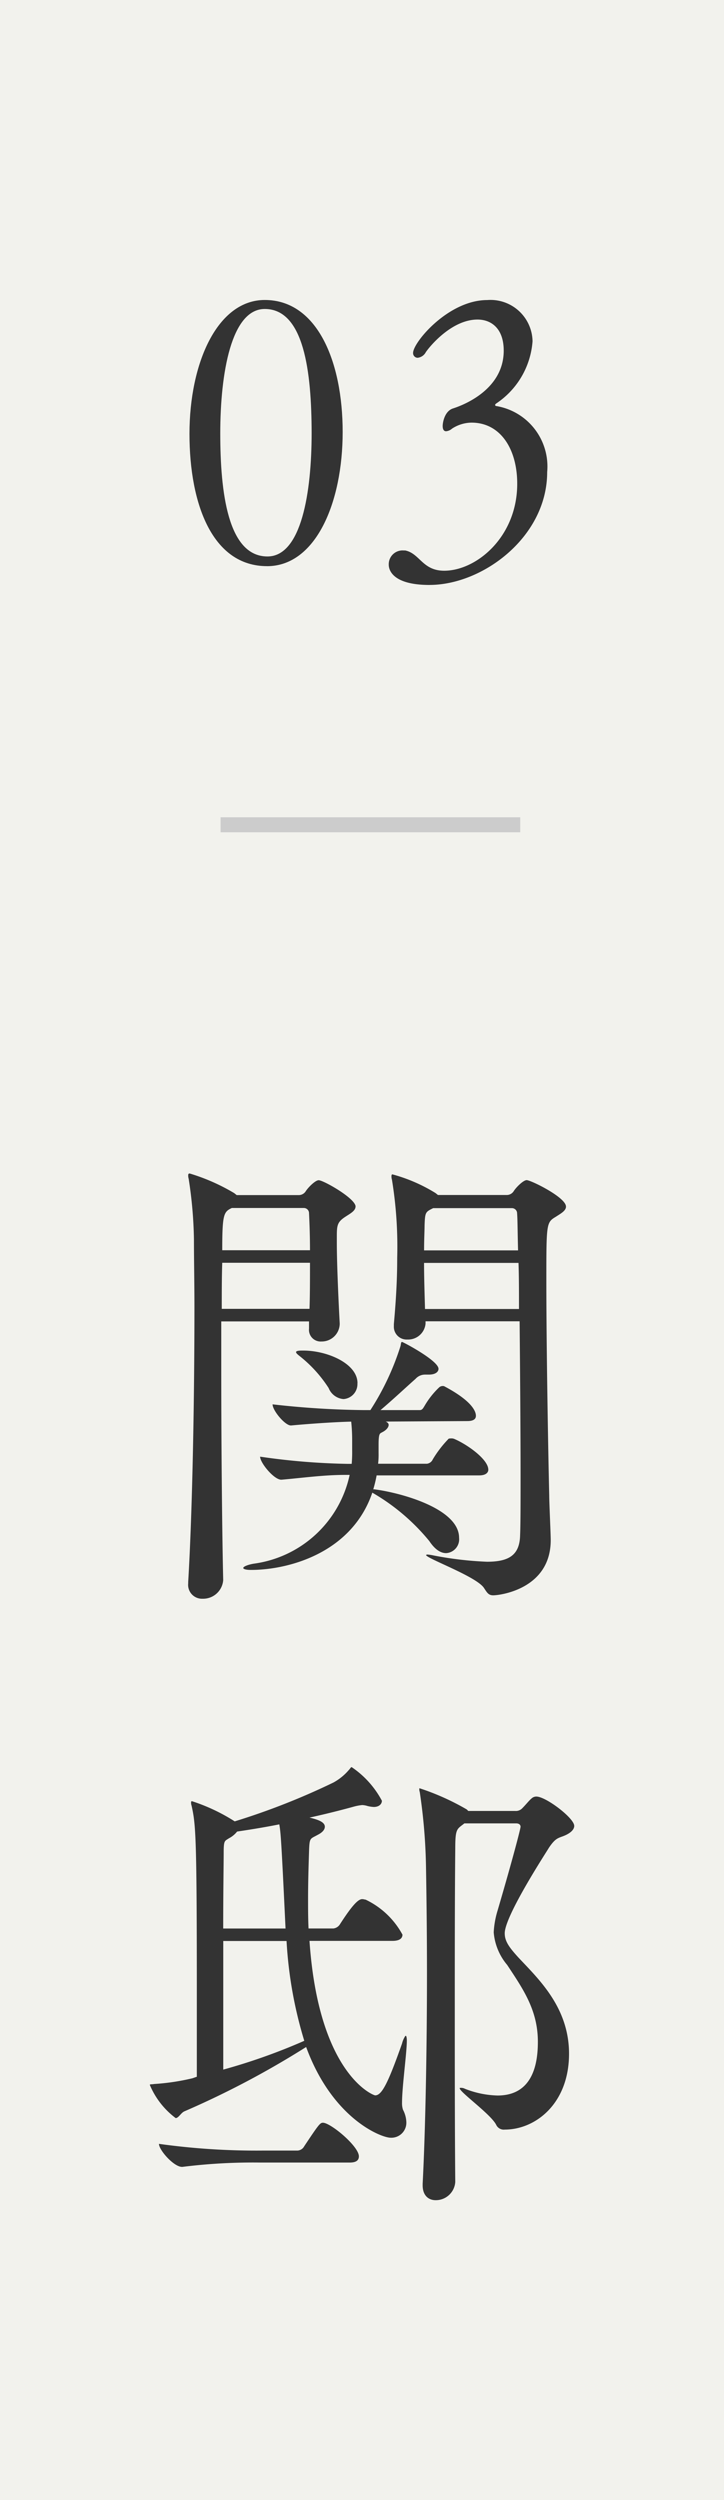 <svg xmlns="http://www.w3.org/2000/svg" xmlns:xlink="http://www.w3.org/1999/xlink" width="48.318" height="166.686" viewBox="0 0 48.318 166.686">
  <rect x="0" y="0" width="48.318" height="166.686" fill="#808080" stroke="none"/>
  <defs>
    <clipPath id="clip-path">
      <rect id="長方形_23550" data-name="長方形 23550" width="28.318" height="126.686" transform="translate(0 0)" fill="none"/>
    </clipPath>
  </defs>
  <g id="story-tag3" transform="translate(-1689 -5933)">
    <rect id="長方形_23559" data-name="長方形 23559" width="166.686" height="48.318" transform="translate(1737.318 5933) rotate(90)" fill="#f2f2ed"/>
    <g id="グループ_7117" data-name="グループ 7117" transform="translate(1699 5953)">
      <g id="グループ_7114" data-name="グループ 7114">
        <g id="グループ_7113" data-name="グループ 7113" clip-path="url(#clip-path)">
          <path id="パス_5363" data-name="パス 5363" d="M7.819,17.746c-3.624,0-5.174-4.1-5.174-8.823C2.645,4.174,4.52,0,7.669,0c3.5,0,5.2,4.1,5.2,8.8,0,4.724-1.8,8.948-5.049,8.948M7.669.6C5.444.6,4.7,4.849,4.7,8.9c0,3.9.5,8.2,3.149,8.2,2.274,0,2.949-4.3,2.949-8.223C10.793,4.8,10.294.6,7.669.6" fill="#333"/>
          <path id="パス_5364" data-name="パス 5364" d="M18.669,19c-2.7,0-2.725-1.2-2.725-1.35a.922.922,0,0,1,1-.95h.1c.975.2,1.15,1.351,2.6,1.351,2.149,0,4.874-2.25,4.874-5.8,0-2.324-1.125-4.074-3.05-4.074a2.435,2.435,0,0,0-1.3.4.7.7,0,0,1-.4.176c-.125,0-.225-.1-.225-.351,0-.224.125-1,.7-1.174.3-.1,3.374-1.075,3.374-3.849,0-1.475-.825-2.074-1.75-2.074-1.675,0-3.124,1.7-3.449,2.174a.7.7,0,0,1-.55.375.31.31,0,0,1-.3-.325c0-.7,2.35-3.524,4.949-3.524a2.805,2.805,0,0,1,3.024,2.749A5.469,5.469,0,0,1,23.118,6.9c-.025.025-.075.05-.075.1,0,.025.025.075.1.075a4.085,4.085,0,0,1,3.374,4.4c0,4.324-4.3,7.523-7.848,7.523" fill="#333"/>
        </g>
      </g>
      <line id="線_82" data-name="線 82" x2="20" transform="translate(4.72 34.989)" fill="none" stroke="#ccc" stroke-width="1"/>
      <g id="グループ_7116" data-name="グループ 7116">
        <g id="グループ_7115" data-name="グループ 7115" clip-path="url(#clip-path)">
          <path id="パス_5365" data-name="パス 5365" d="M13.727,60.447c0,.288-.384.48-.672.672-.544.352-.576.576-.576,1.312v.416c0,1.536.128,4.192.192,5.376v.064a1.2,1.2,0,0,1-1.216,1.152.781.781,0,0,1-.832-.864V68.1H4.767v3.359c0,5.376.064,11.2.129,13.887A1.342,1.342,0,0,1,3.52,86.589a.924.924,0,0,1-.96-1.023v-.1c.288-4.831.416-12.287.416-18.3,0-1.664-.033-3.2-.033-4.544a28.647,28.647,0,0,0-.352-4.032.743.743,0,0,1-.031-.224c0-.1.031-.128.1-.128a13.167,13.167,0,0,1,2.976,1.312l.16.128h4.16a.551.551,0,0,0,.448-.256c.16-.256.64-.735.864-.735.32,0,2.464,1.215,2.464,1.759m-8.9,3.744c-.032.928-.032,1.952-.032,3.072h5.856c.032-.9.032-1.984.032-3.072Zm5.792-3.3a.346.346,0,0,0-.352-.352h-4.8c-.544.256-.64.416-.64,2.816h5.856c0-.928-.032-1.824-.064-2.464M22.59,77.982c0,.192-.16.384-.608.384H15.135a8.288,8.288,0,0,1-.224.928h.064c1.759.224,5.663,1.28,5.663,3.231a.925.925,0,0,1-.864,1.024c-.352,0-.736-.223-1.12-.8a13.868,13.868,0,0,0-3.807-3.232c-1.376,4.031-5.6,5.152-8.1,5.152-.352,0-.512-.064-.512-.128,0-.1.32-.225.7-.289a7.577,7.577,0,0,0,6.4-5.919h-.288c-1.44,0-2.784.192-4.256.32H8.767c-.48,0-1.408-1.12-1.408-1.536a45.084,45.084,0,0,0,5.824.48h.288a8.967,8.967,0,0,0,.031-.928v-.608a12.027,12.027,0,0,0-.063-1.28c-1.248.032-2.976.16-4,.256H9.407c-.384,0-1.216-.992-1.216-1.408a58.7,58.7,0,0,0,6.08.384h.448a17.512,17.512,0,0,0,2.015-4.287c.033-.192.033-.256.1-.256s2.431,1.247,2.431,1.791c0,.192-.192.385-.64.385h-.256a.848.848,0,0,0-.639.287c-.513.448-1.537,1.408-2.336,2.08h2.623c.16,0,.224-.128.321-.288a5.526,5.526,0,0,1,.959-1.216.346.346,0,0,1,.224-.1.24.24,0,0,1,.16.032c1.984,1.056,2.08,1.76,2.08,1.952s-.128.352-.576.352l-5.439.032c.128.064.192.128.192.224,0,.16-.161.352-.416.48-.161.1-.256.032-.256.832v.576a5.185,5.185,0,0,1-.032.7h3.263a.491.491,0,0,0,.384-.288A7.425,7.425,0,0,1,19.9,75.966c.032-.064.128-.064.192-.064a.475.475,0,0,1,.224.032c.9.384,2.272,1.376,2.272,2.048m-8.735-5.76a1,1,0,0,1-.928,1.056,1.168,1.168,0,0,1-.992-.735A8.7,8.7,0,0,0,9.983,70.4c-.16-.128-.224-.192-.224-.256s.128-.1.384-.1h.1c1.6,0,3.616.864,3.616,2.176M27.773,60.447c0,.288-.383.48-.671.672-.64.384-.64.416-.64,4.288,0,4.512.128,11.647.192,14.3,0,.512.1,2.528.1,2.976,0,3.263-3.392,3.679-3.84,3.679-.32,0-.416-.192-.608-.48-.48-.768-3.872-1.984-3.872-2.208a.143.143,0,0,1,.1-.031,3.153,3.153,0,0,1,.416.064,23.412,23.412,0,0,0,3.552.416c1.472,0,2.176-.449,2.208-1.76.032-.737.032-2.208.032-4.032,0-2.944-.032-6.848-.064-10.239H18.4v.159a1.168,1.168,0,0,1-1.215,1.057.854.854,0,0,1-.9-.9v-.128c.192-2.112.223-3.424.223-4.416a27.651,27.651,0,0,0-.351-5.216.721.721,0,0,1-.032-.224c0-.1.032-.128.063-.128a10.809,10.809,0,0,1,2.88,1.248l.161.128h4.607a.551.551,0,0,0,.448-.256c.16-.256.64-.735.864-.735.288,0,2.623,1.151,2.623,1.759M24.51,60.9a.346.346,0,0,0-.352-.352H18.91c-.512.256-.544.256-.575,1.152,0,.352-.033.928-.033,1.664h6.272c-.032-1.216-.032-2.08-.064-2.464m.1,3.3H18.3c0,.9.033,1.952.064,3.072h6.272c0-1.12,0-2.176-.032-3.072" fill="#333"/>
          <path id="パス_5366" data-name="パス 5366" d="M17.119,121.5a1,1,0,0,1-1.056,1.024c-.608,0-3.871-1.248-5.632-6.048A59.313,59.313,0,0,1,2.3,120.768c-.224.1-.384.447-.576.447A5.344,5.344,0,0,1,0,119.007c0-.064.1-.031.288-.064a15.082,15.082,0,0,0,2.56-.384l.288-.1v-5.151c0-10.879-.064-11.647-.352-12.927a.563.563,0,0,1-.032-.192c0-.064,0-.1.064-.1a12.317,12.317,0,0,1,2.848,1.344,46.73,46.73,0,0,0,6.592-2.592,3.655,3.655,0,0,0,1.023-.832c.1-.1.128-.192.192-.192a6.236,6.236,0,0,1,2.016,2.24c0,.224-.192.416-.544.416a2.2,2.2,0,0,1-.416-.064,1.361,1.361,0,0,0-.352-.064,3.234,3.234,0,0,0-.544.1c-.928.256-1.952.512-2.976.736.544.128,1.024.288,1.024.608,0,.192-.159.384-.48.544-.511.288-.544.16-.575,1.12-.033,1.024-.064,2.08-.064,3.135,0,.672,0,1.313.031,1.985h1.665a.6.6,0,0,0,.416-.256c.863-1.344,1.247-1.7,1.5-1.7.1,0,.16.032.224.032a5.466,5.466,0,0,1,2.464,2.336c0,.223-.16.416-.672.416H10.655c.608,8.9,4.256,10.3,4.384,10.3.448,0,.864-.832,1.792-3.456a1.571,1.571,0,0,1,.224-.512h.032c.032,0,.064.128.064.32,0,.8-.32,3.073-.32,4.128a1.405,1.405,0,0,0,.064.48,1.909,1.909,0,0,1,.224.832m-3.168,2.272c0,.224-.128.415-.608.415H7.392a38.056,38.056,0,0,0-5.216.288H2.144c-.544,0-1.536-1.119-1.536-1.535a46.979,46.979,0,0,0,6.912.448H9.856a.54.54,0,0,0,.447-.288c.96-1.44,1.057-1.568,1.248-1.568.513,0,2.4,1.568,2.4,2.24M8.64,101.632c-.96.192-1.952.352-2.816.48a1.665,1.665,0,0,1-.544.448c-.288.192-.352.128-.352.96,0,.64-.032,2.624-.032,5.056h4.16c-.288-6.08-.321-6.368-.416-6.944m.48,7.776H4.9v8.575a39.55,39.55,0,0,0,5.407-1.92,28.044,28.044,0,0,1-1.183-6.655m19.2-7.68c0,.32-.384.576-.864.736-.256.1-.448.16-.832.736-.064.128-2.944,4.511-2.944,5.695,0,.545.321.96.9,1.6,1.345,1.439,3.392,3.327,3.392,6.431,0,3.328-2.24,5.056-4.288,5.056a.558.558,0,0,1-.575-.32c-.352-.7-2.432-2.176-2.432-2.432,0-.032,0-.032.064-.032a.577.577,0,0,1,.288.065,6.31,6.31,0,0,0,2.175.447c2.432,0,2.688-2.272,2.688-3.584,0-2.112-.991-3.52-2.047-5.12a3.854,3.854,0,0,1-.9-2.175,5.983,5.983,0,0,1,.255-1.44c1.024-3.488,1.537-5.472,1.537-5.6s-.1-.224-.289-.224H20.991l-.128.1c-.384.288-.48.352-.48,1.568-.032,3.2-.032,6.943-.032,10.815,0,3.84,0,7.808.032,11.424a1.3,1.3,0,0,1-1.312,1.215c-.448,0-.864-.288-.864-.992v-.1c.192-3.712.288-9.216.288-14.048,0-2.687-.032-5.151-.064-7.039a37.4,37.4,0,0,0-.416-5.024.625.625,0,0,1-.032-.224c0-.032,0-.032.032-.032a16.349,16.349,0,0,1,3.136,1.408l.1.1h3.135a.582.582,0,0,0,.48-.192c.225-.224.448-.512.608-.64a.46.46,0,0,1,.32-.128c.64,0,2.528,1.44,2.528,1.952" fill="#333"/>
        </g>
      </g>
    </g>
  </g>
</svg>
